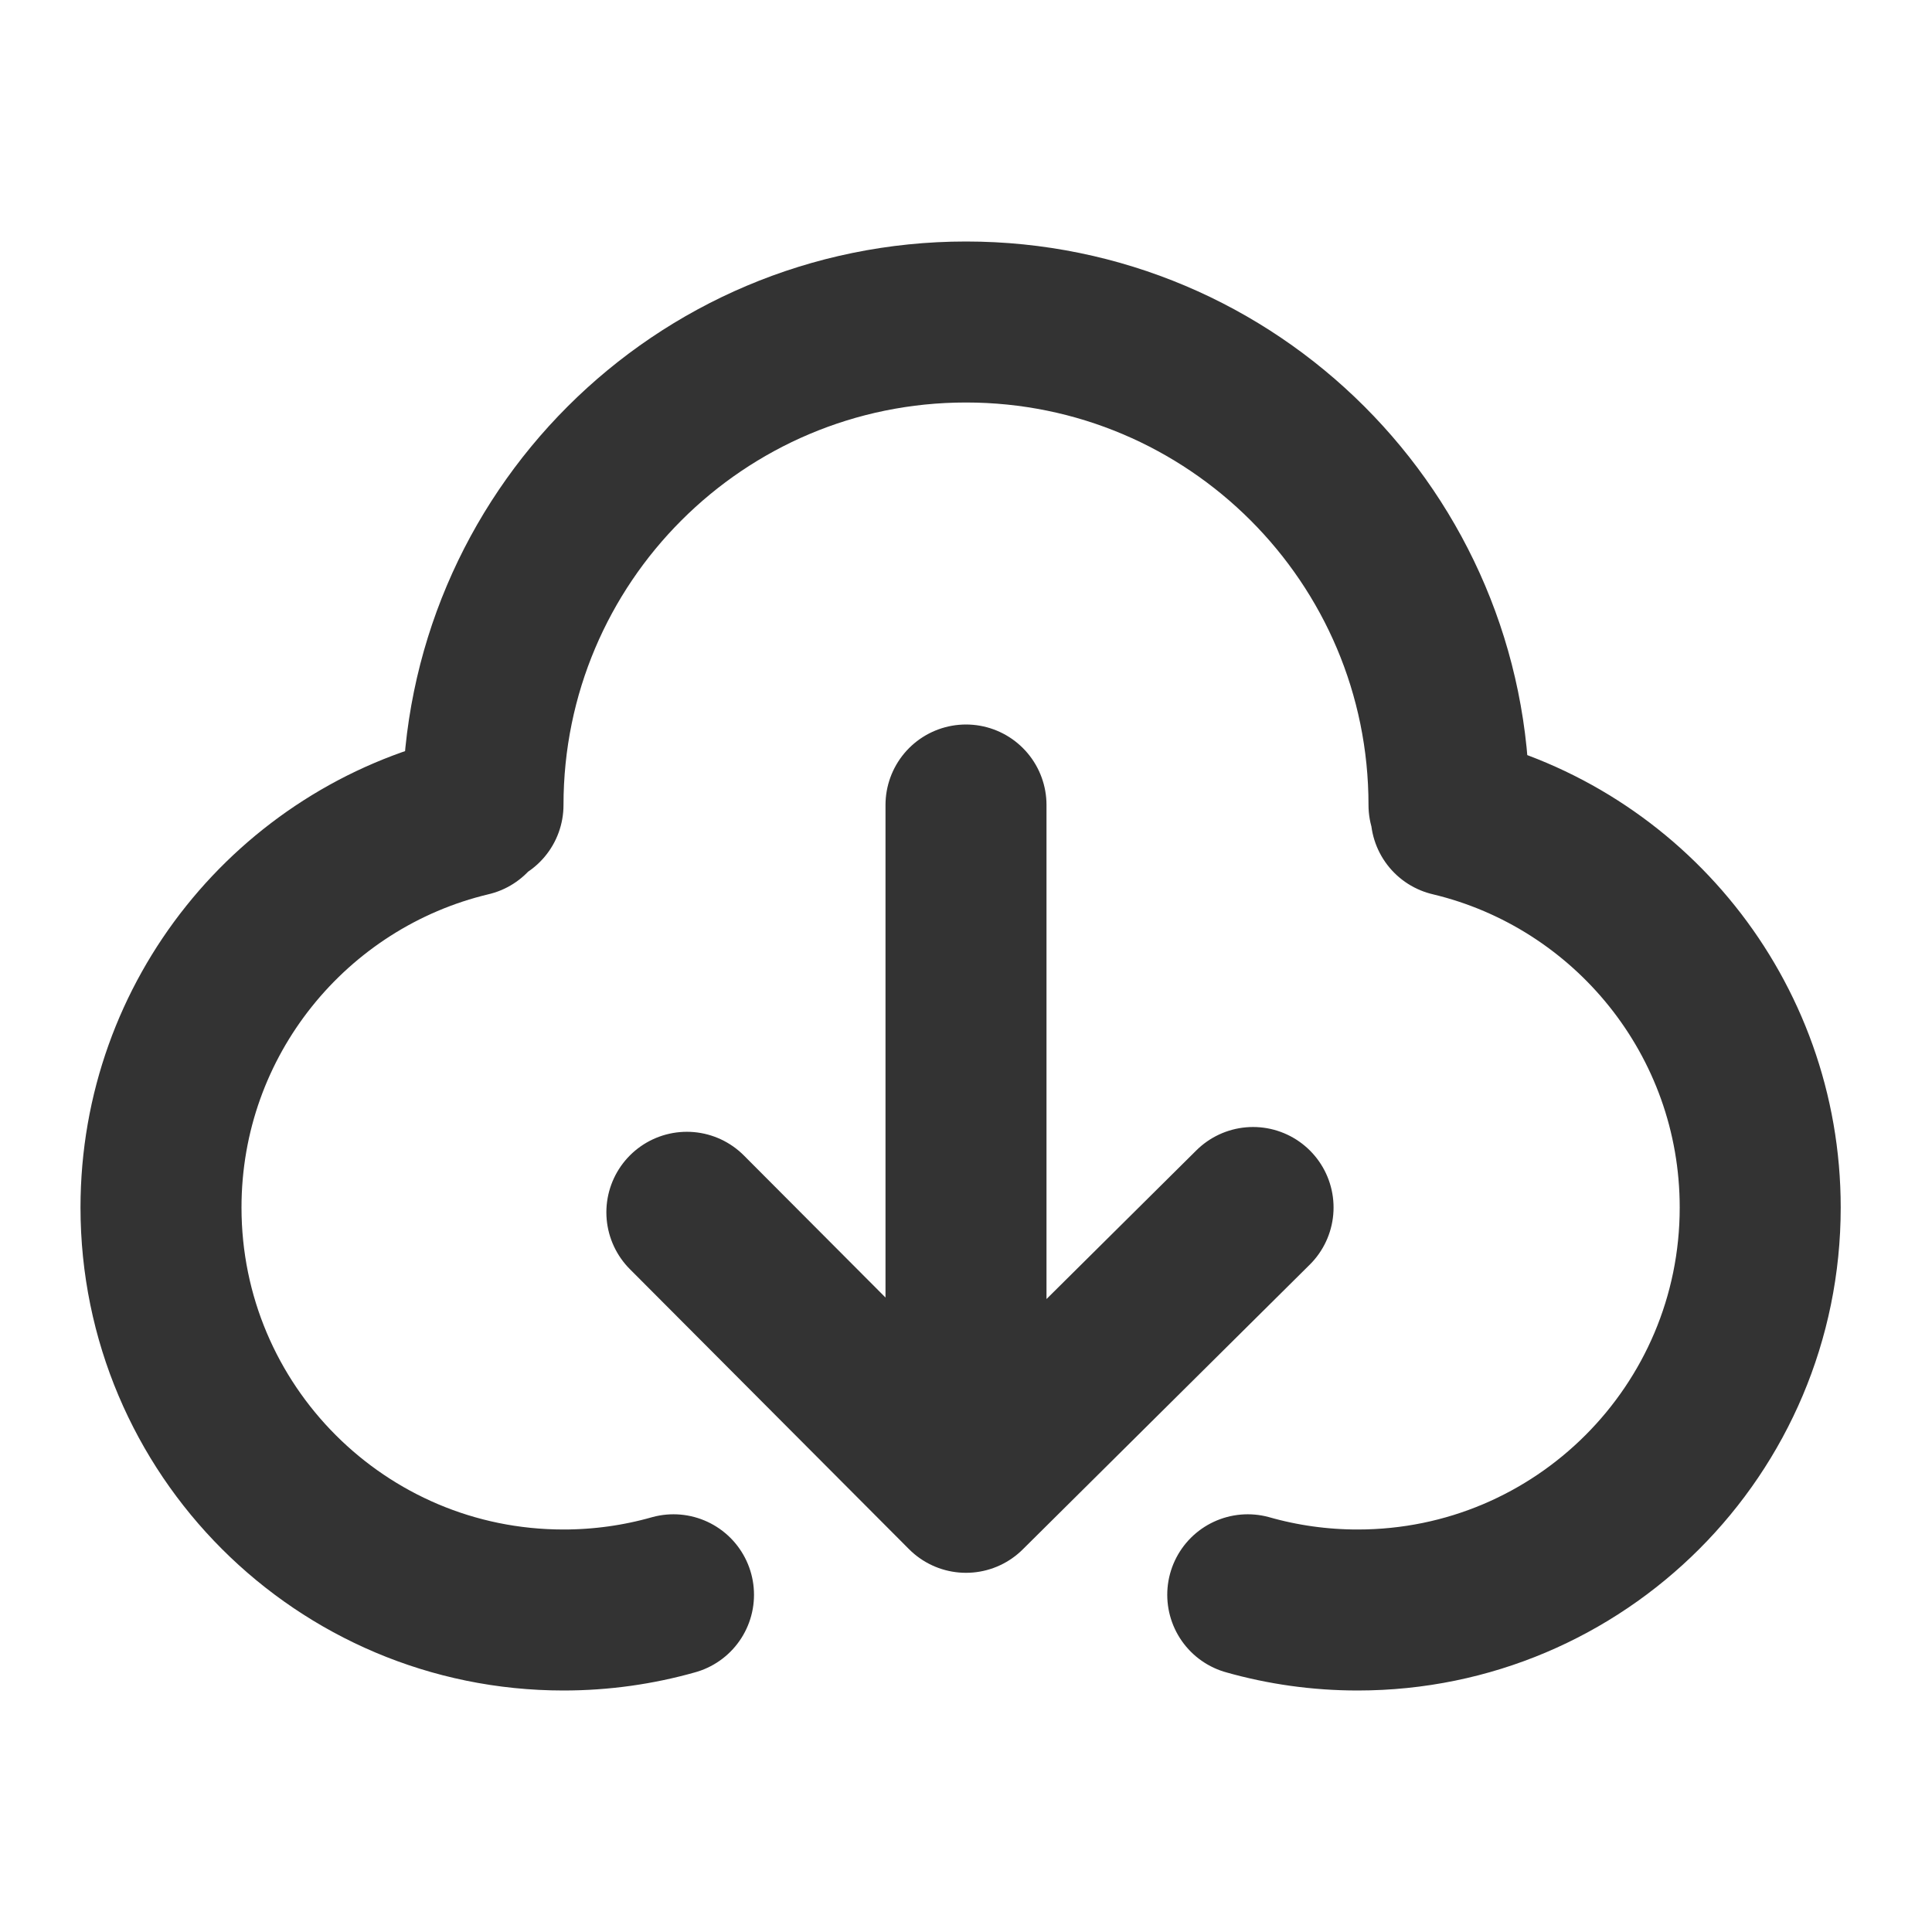 <svg width="48" height="48" viewBox="0 0 48 48" fill="none" xmlns="http://www.w3.org/2000/svg"><path stroke-linejoin="round" stroke-linecap="round" stroke-width="4" stroke="#333" d="M11.678 20.271C7.275 21.318 4 25.277 4 30c0 5.523 4.477 10 10 10 .947 0 1.864-.132 2.733-.378M36.055 20.271c4.403 1.047 7.677 5.006 7.677 9.729 0 5.523-4.477 10-10 10-.947 0-1.864-.132-2.732-.378M36 20c0-6.627-5.373-12-12-12s-12 5.373-12 12M17.065 30.119 24 37.076 31.132 30M24 20v13.538"/></svg>